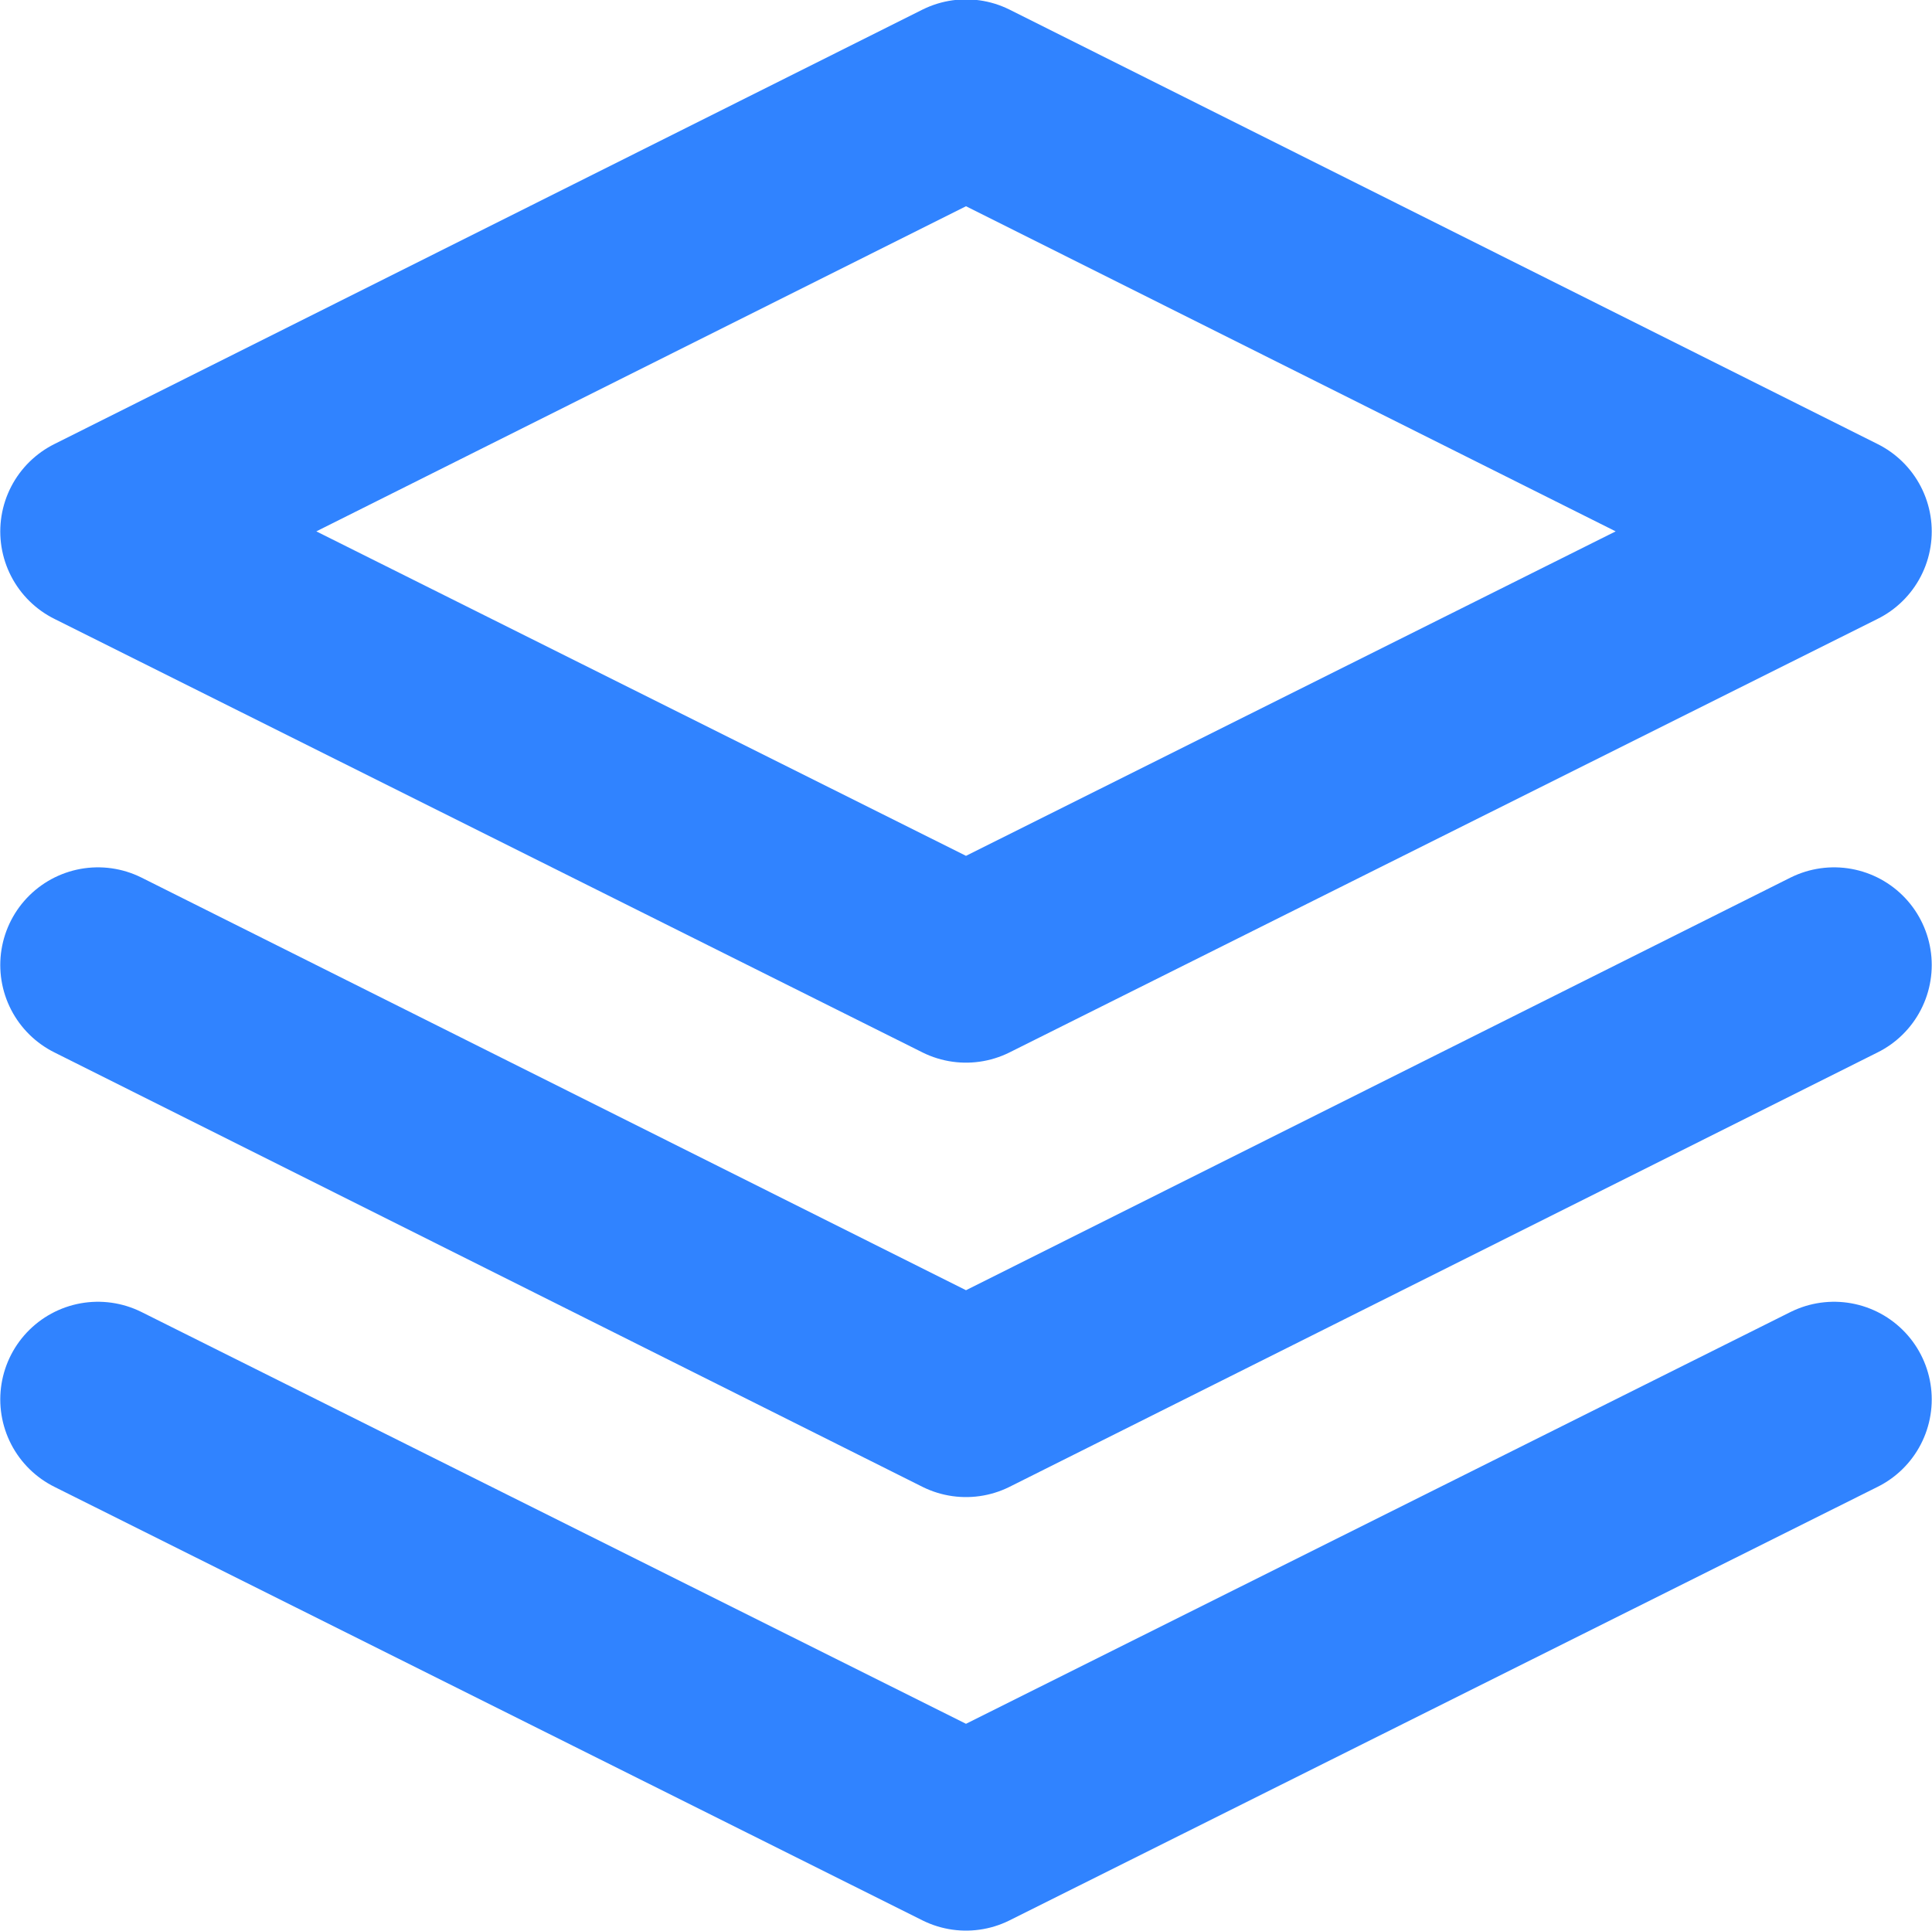 <svg width="21.7" height="21.694" viewBox="0 0 21.7 21.694" fill="none" xmlns="http://www.w3.org/2000/svg" xmlns:xlink="http://www.w3.org/1999/xlink">
	<desc>
			Created with Pixso.
	</desc>
	<defs/>
	<path id="Vector" d="M1.1 5.97L10.85 10.84L20.6 5.97L10.85 1.09L1.1 5.97ZM1.1 10.84L10.85 15.72L20.6 10.84M1.1 15.72L10.85 20.59L20.6 15.72" stroke="#3083FF" stroke-opacity="1" stroke-width="2.194" stroke-linejoin="round" stroke-linecap="round"/>
</svg>
